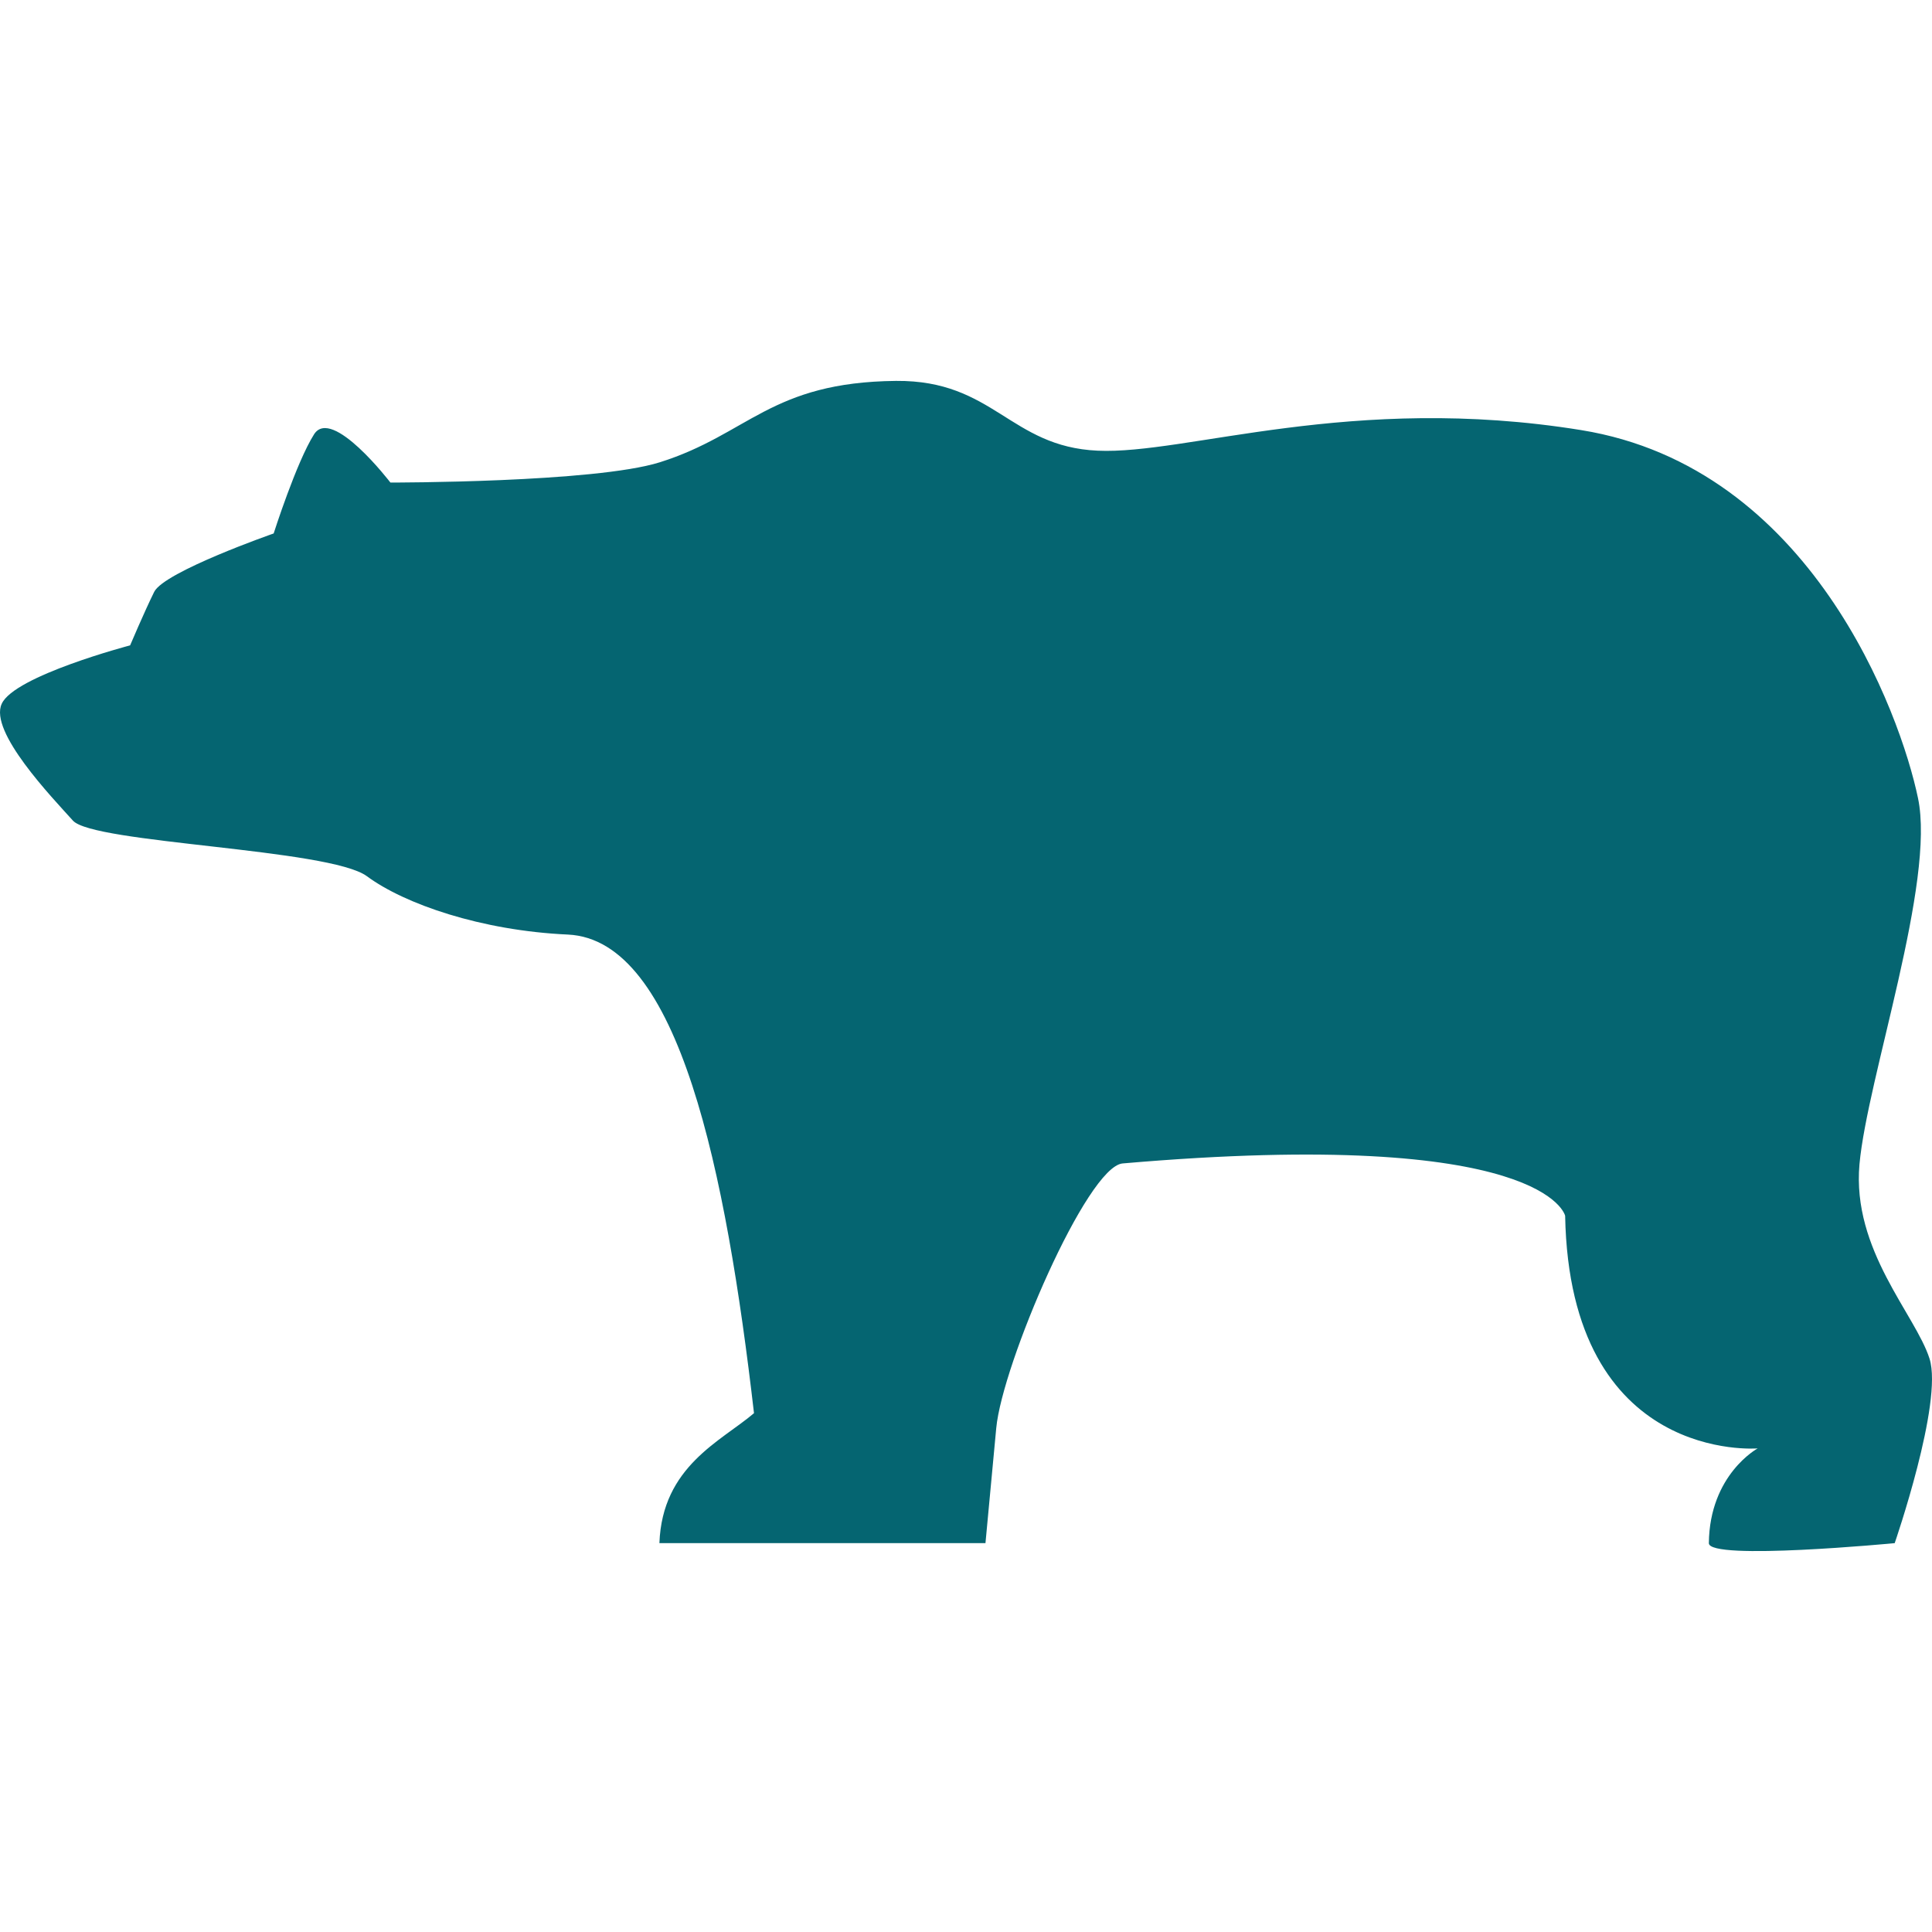 <svg width="26" height="26" viewBox="0 0 26 26" fill="none" xmlns="http://www.w3.org/2000/svg">
<g clip-path="url(#clip0)">
<path d="M22.997 20.767C23.007 19.842 23.654 19.492 23.654 19.492C23.654 19.492 21.126 19.705 21.063 16.362C21.063 16.362 20.809 15.163 15.108 15.657C14.627 15.699 13.487 18.361 13.407 19.219C13.326 20.077 13.262 20.767 13.262 20.767H8.874C8.912 19.732 9.703 19.396 10.147 19.018C9.771 15.773 9.141 12.646 7.643 12.577C6.474 12.524 5.442 12.165 4.938 11.792C4.433 11.42 1.254 11.351 0.981 11.043C0.704 10.735 -0.15 9.848 0.023 9.472C0.191 9.095 1.751 8.685 1.751 8.685C1.751 8.685 1.939 8.241 2.075 7.965C2.212 7.692 3.683 7.179 3.683 7.179C3.683 7.179 3.988 6.221 4.227 5.844C4.468 5.467 5.254 6.494 5.254 6.494C5.254 6.494 8.003 6.497 8.88 6.221C10.076 5.844 10.368 5.143 12.059 5.126C13.374 5.115 13.59 6.012 14.771 6.065C15.962 6.121 18.184 5.287 21.278 5.788C24.376 6.289 25.575 9.608 25.811 10.738C26.051 11.865 25.129 14.509 25.024 15.668C24.92 16.823 25.779 17.692 25.967 18.285C26.152 18.874 25.498 20.767 25.498 20.767C25.498 20.767 22.994 21.007 22.997 20.767Z" fill="#056571"/>
</g>
<defs>
<clipPath id="clip0">
<rect width="26" height="26" fill="white" transform="matrix(-1 0 0 1 26 0)"/>
</clipPath>
</defs>
</svg>
